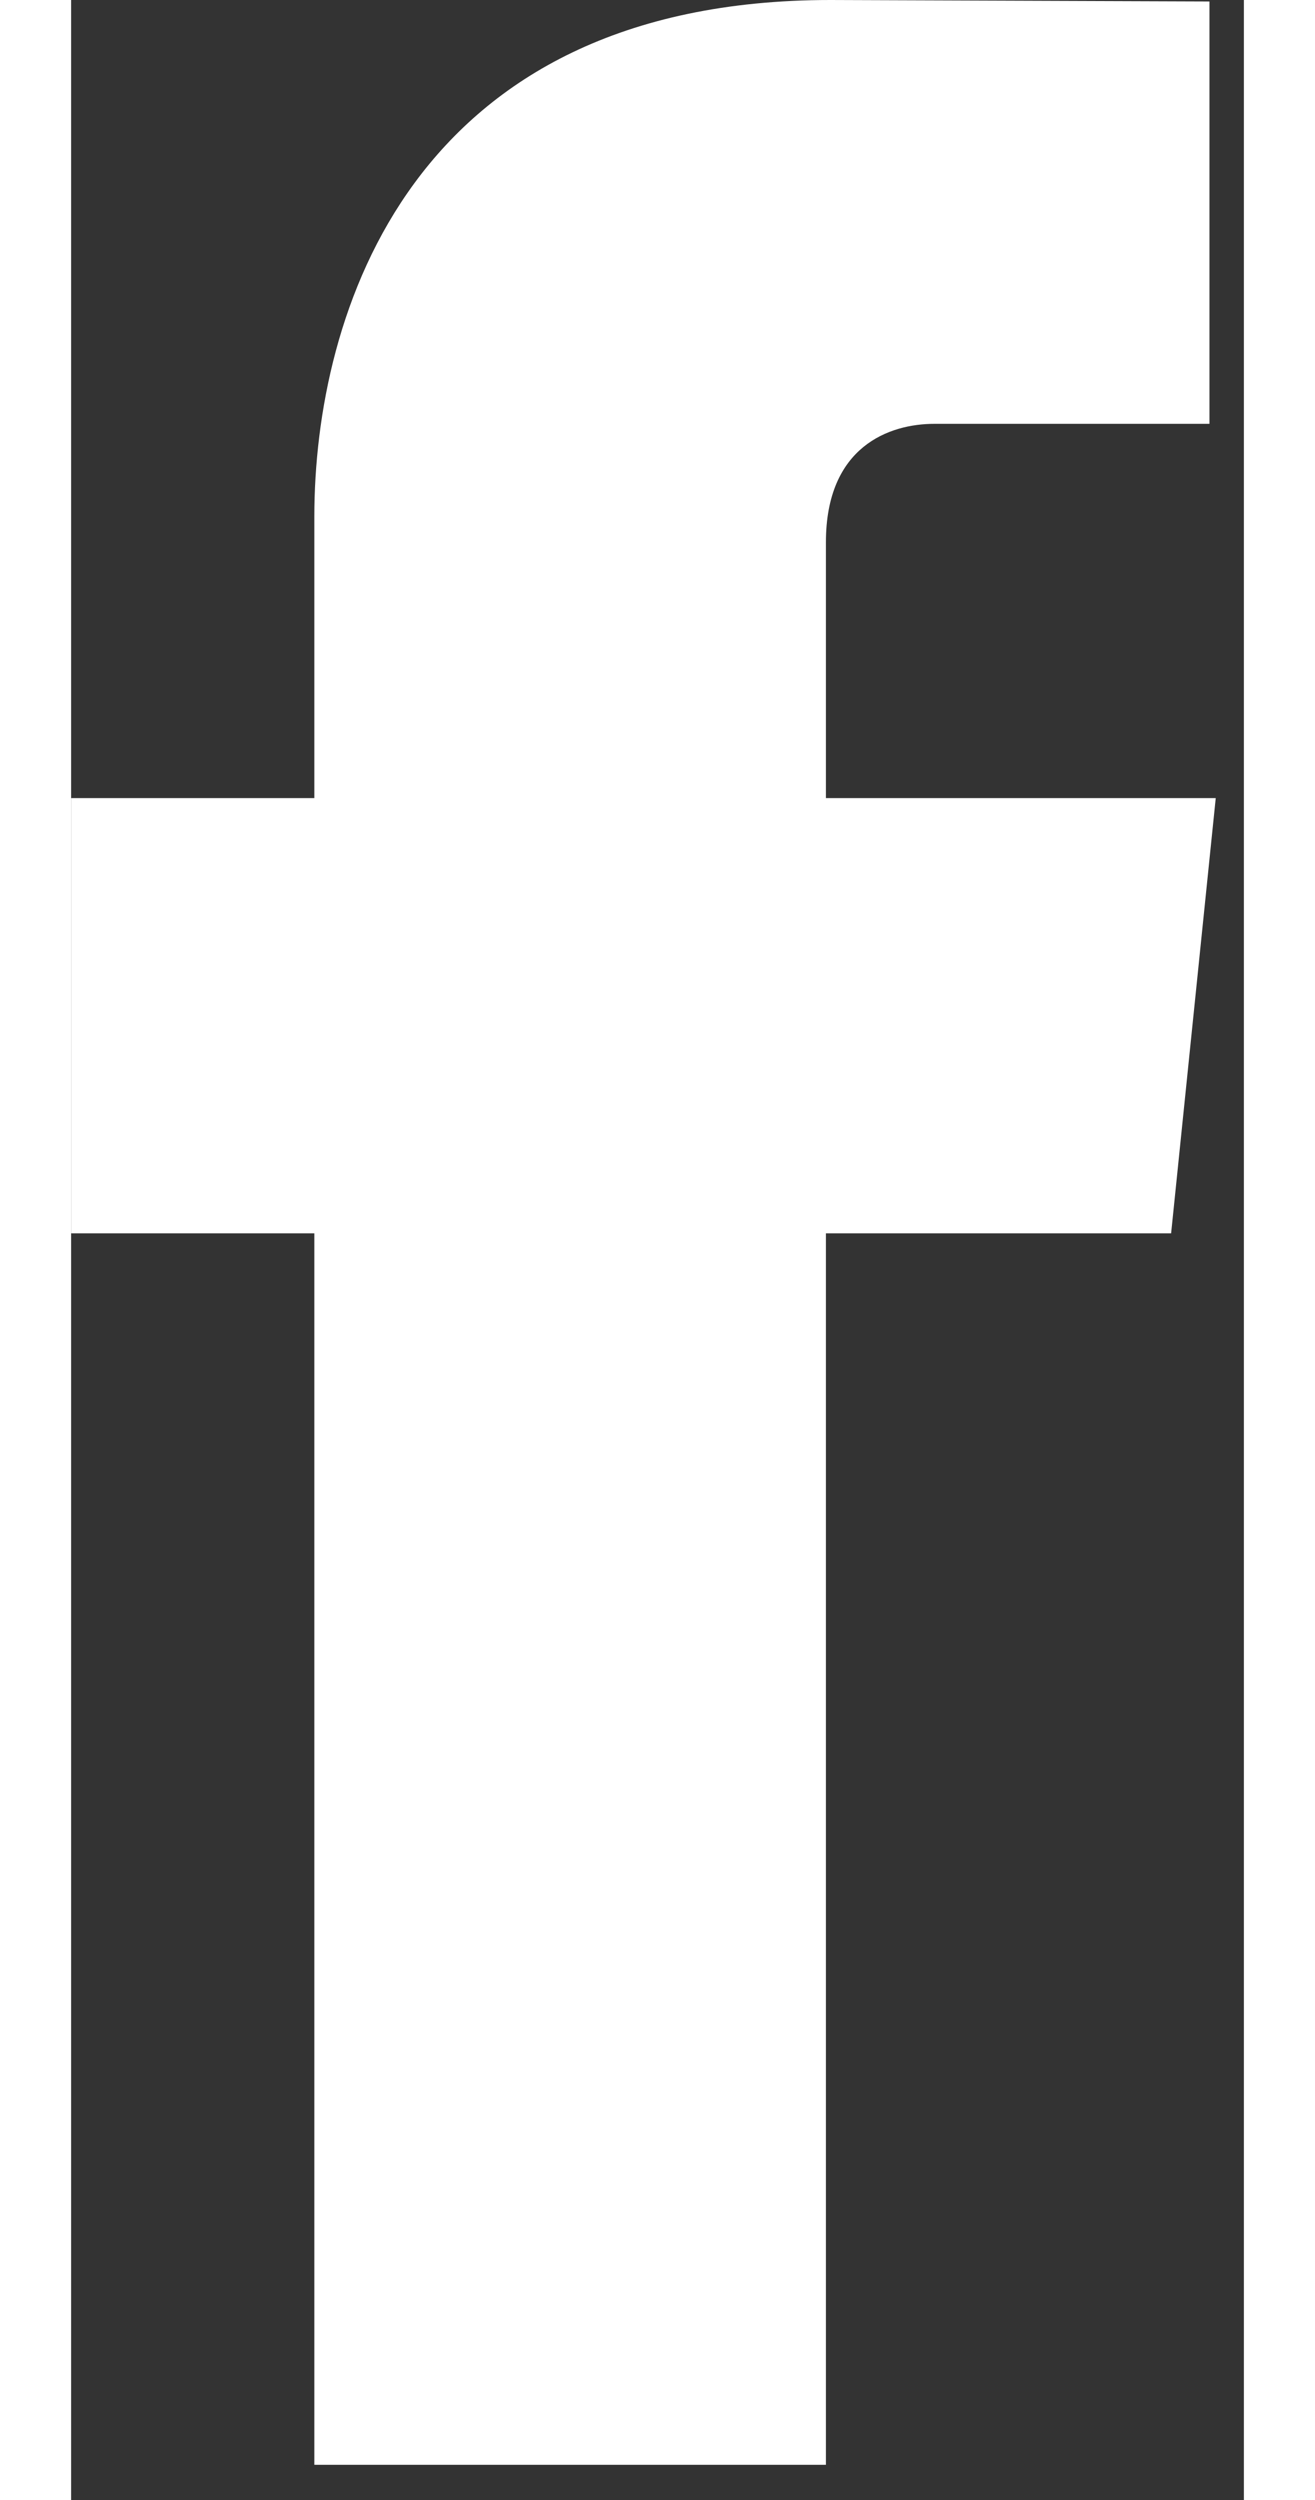 <svg width="10" height="19" viewBox="0 0 23 49" fill="none" xmlns="http://www.w3.org/2000/svg">
<rect x="0" y="0" width="23" height="49" fill="#333333" stroke="none"/>
<path d="M22.448 15.643H14.803V10.629C14.803 8.746 16.051 8.307 16.93 8.307C17.807 8.307 22.325 8.307 22.325 8.307V0.029L14.895 0C6.647 0 4.77 6.174 4.77 10.125V15.643H0V24.173H4.77C4.77 35.12 4.77 48.31 4.77 48.31H14.803C14.803 48.31 14.803 34.99 14.803 24.173H21.573L22.448 15.643Z" fill="white"/>
</svg>
